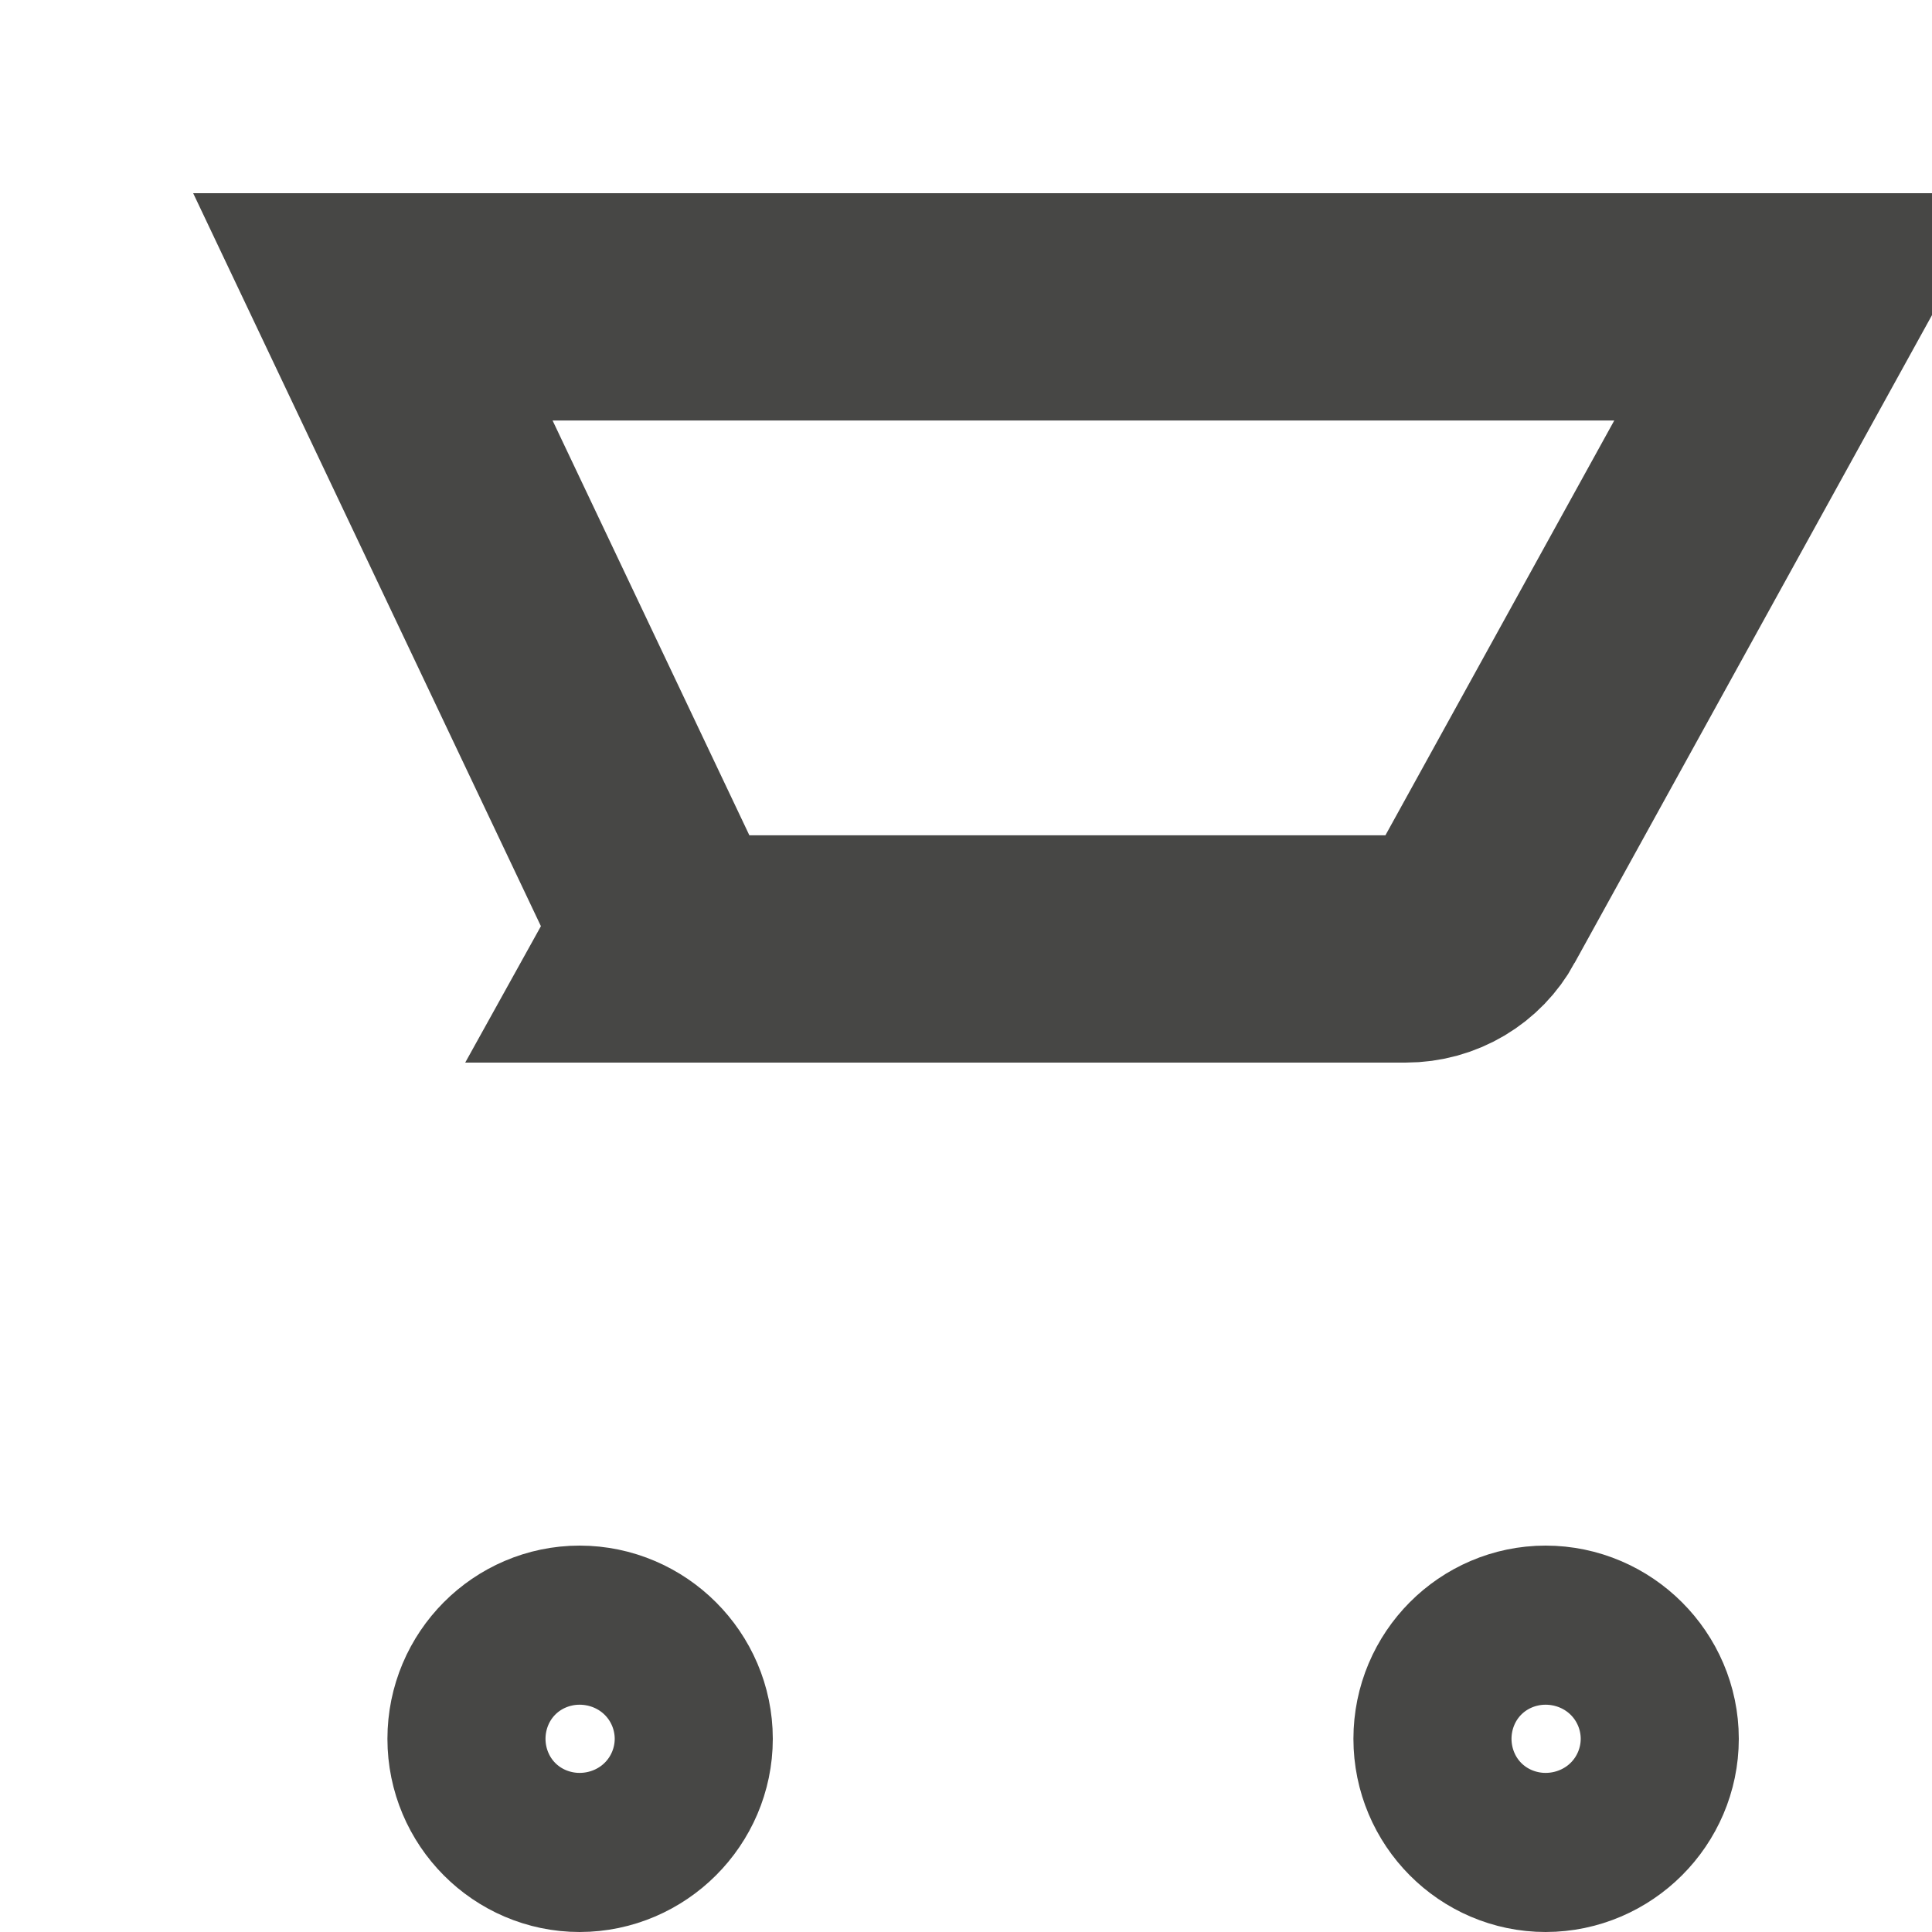 <svg width="17" height="17" viewBox="0 0 17 17" fill="none" xmlns="http://www.w3.org/2000/svg">
<path d="M6.035 8.35H5.792L5.883 8.186L5.664 7.723L3.281 2.7H3.579H15.898L12.979 7.991L12.978 7.994C12.862 8.206 12.634 8.35 12.367 8.35H6.035ZM4.409 15.3C4.409 14.911 4.724 14.6 5.1 14.6C5.483 14.6 5.8 14.917 5.8 15.3C5.8 15.683 5.483 16 5.1 16C4.724 16 4.409 15.689 4.409 15.3ZM12.909 15.3C12.909 14.911 13.224 14.6 13.6 14.6C13.983 14.6 14.3 14.917 14.3 15.3C14.3 15.683 13.983 16 13.6 16C13.224 16 12.909 15.689 12.909 15.3Z" stroke="#474745" stroke-width="2"/>
</svg>
